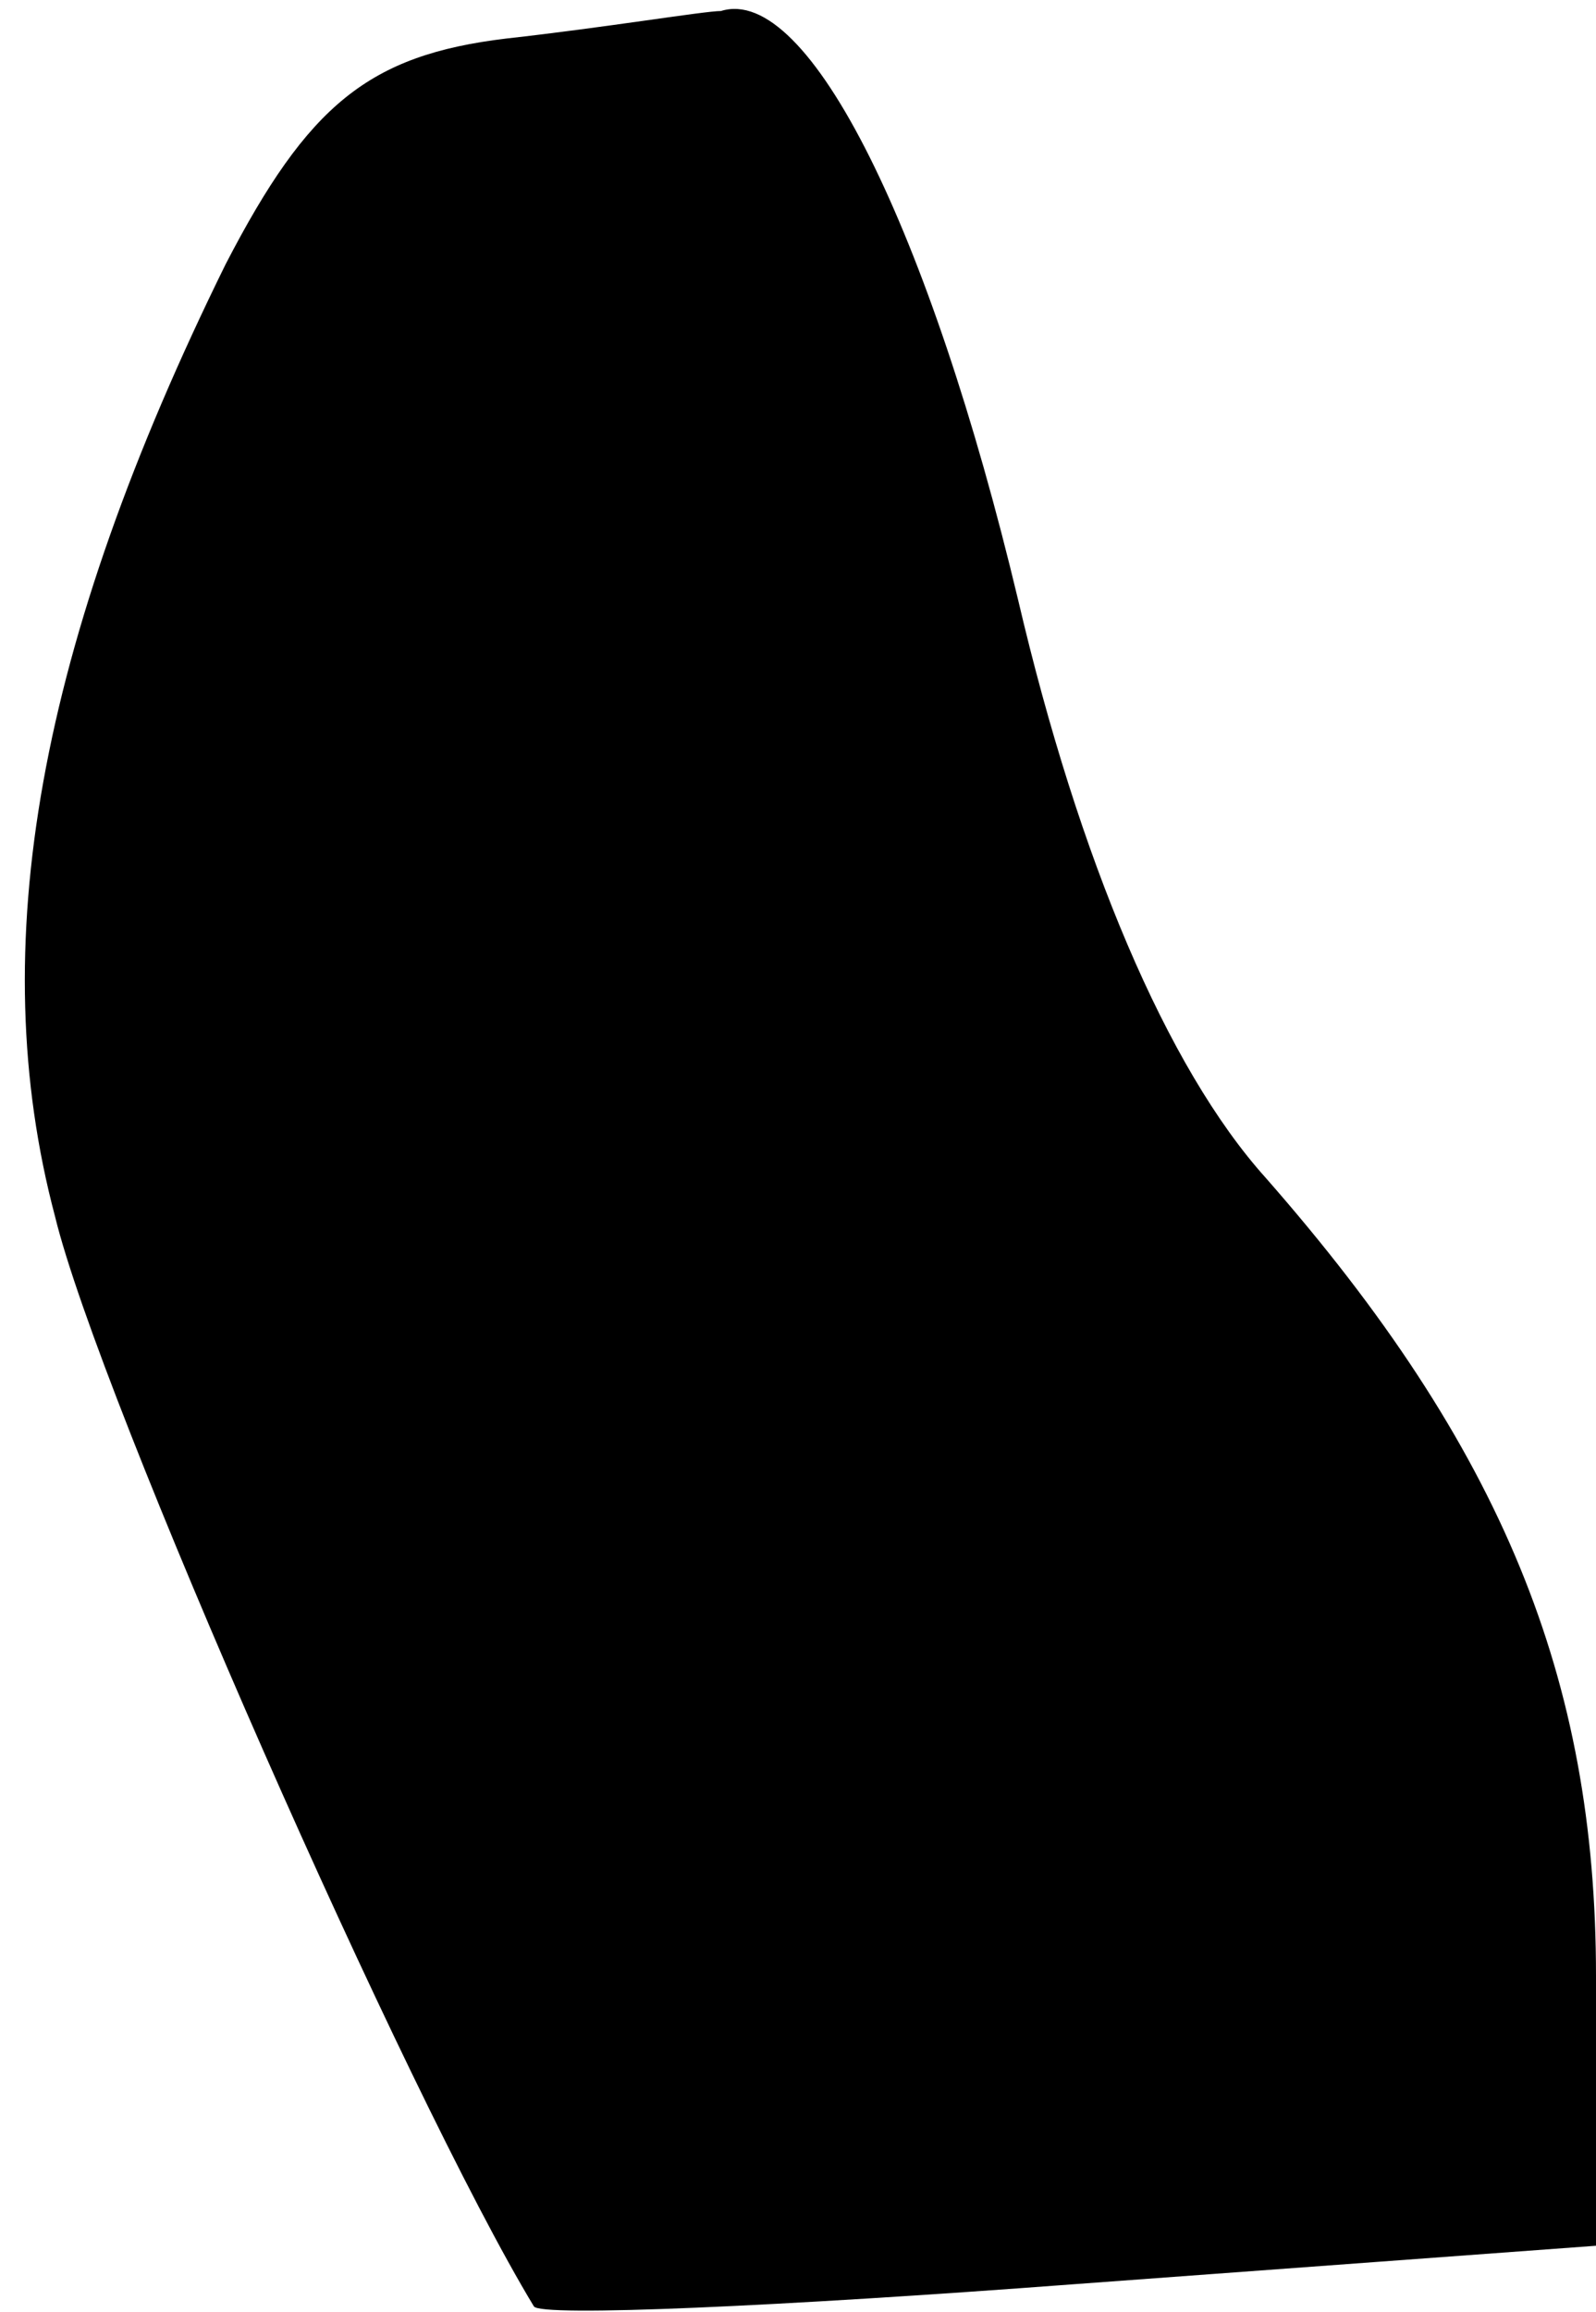 <?xml version="1.0" standalone="no"?>
<!DOCTYPE svg PUBLIC "-//W3C//DTD SVG 20010904//EN"
 "http://www.w3.org/TR/2001/REC-SVG-20010904/DTD/svg10.dtd">
<svg version="1.0" xmlns="http://www.w3.org/2000/svg"
 width="29pt" height="42pt" viewBox="0 0 29 42"
 preserveAspectRatio="xMidYMid meet">
<g transform="translate(0,42) scale(0.1,-0.1)"
fill="#000000" stroke="none">
<path fill="#000000" stroke="none" d="M92 413 c-25 -3 -36 -12 -51 -41 -34
-69 -44 -124 -31 -173 8 -33 64 -160 87 -198 1 -2 45 0 98 4 l95 7 0 49 c0 54
-17 96 -60 145 -18 20 -34 58 -45 105 -16 67 -38 112 -54 107 -3 0 -21 -3 -39
-5z"/>
</g>
</svg>
